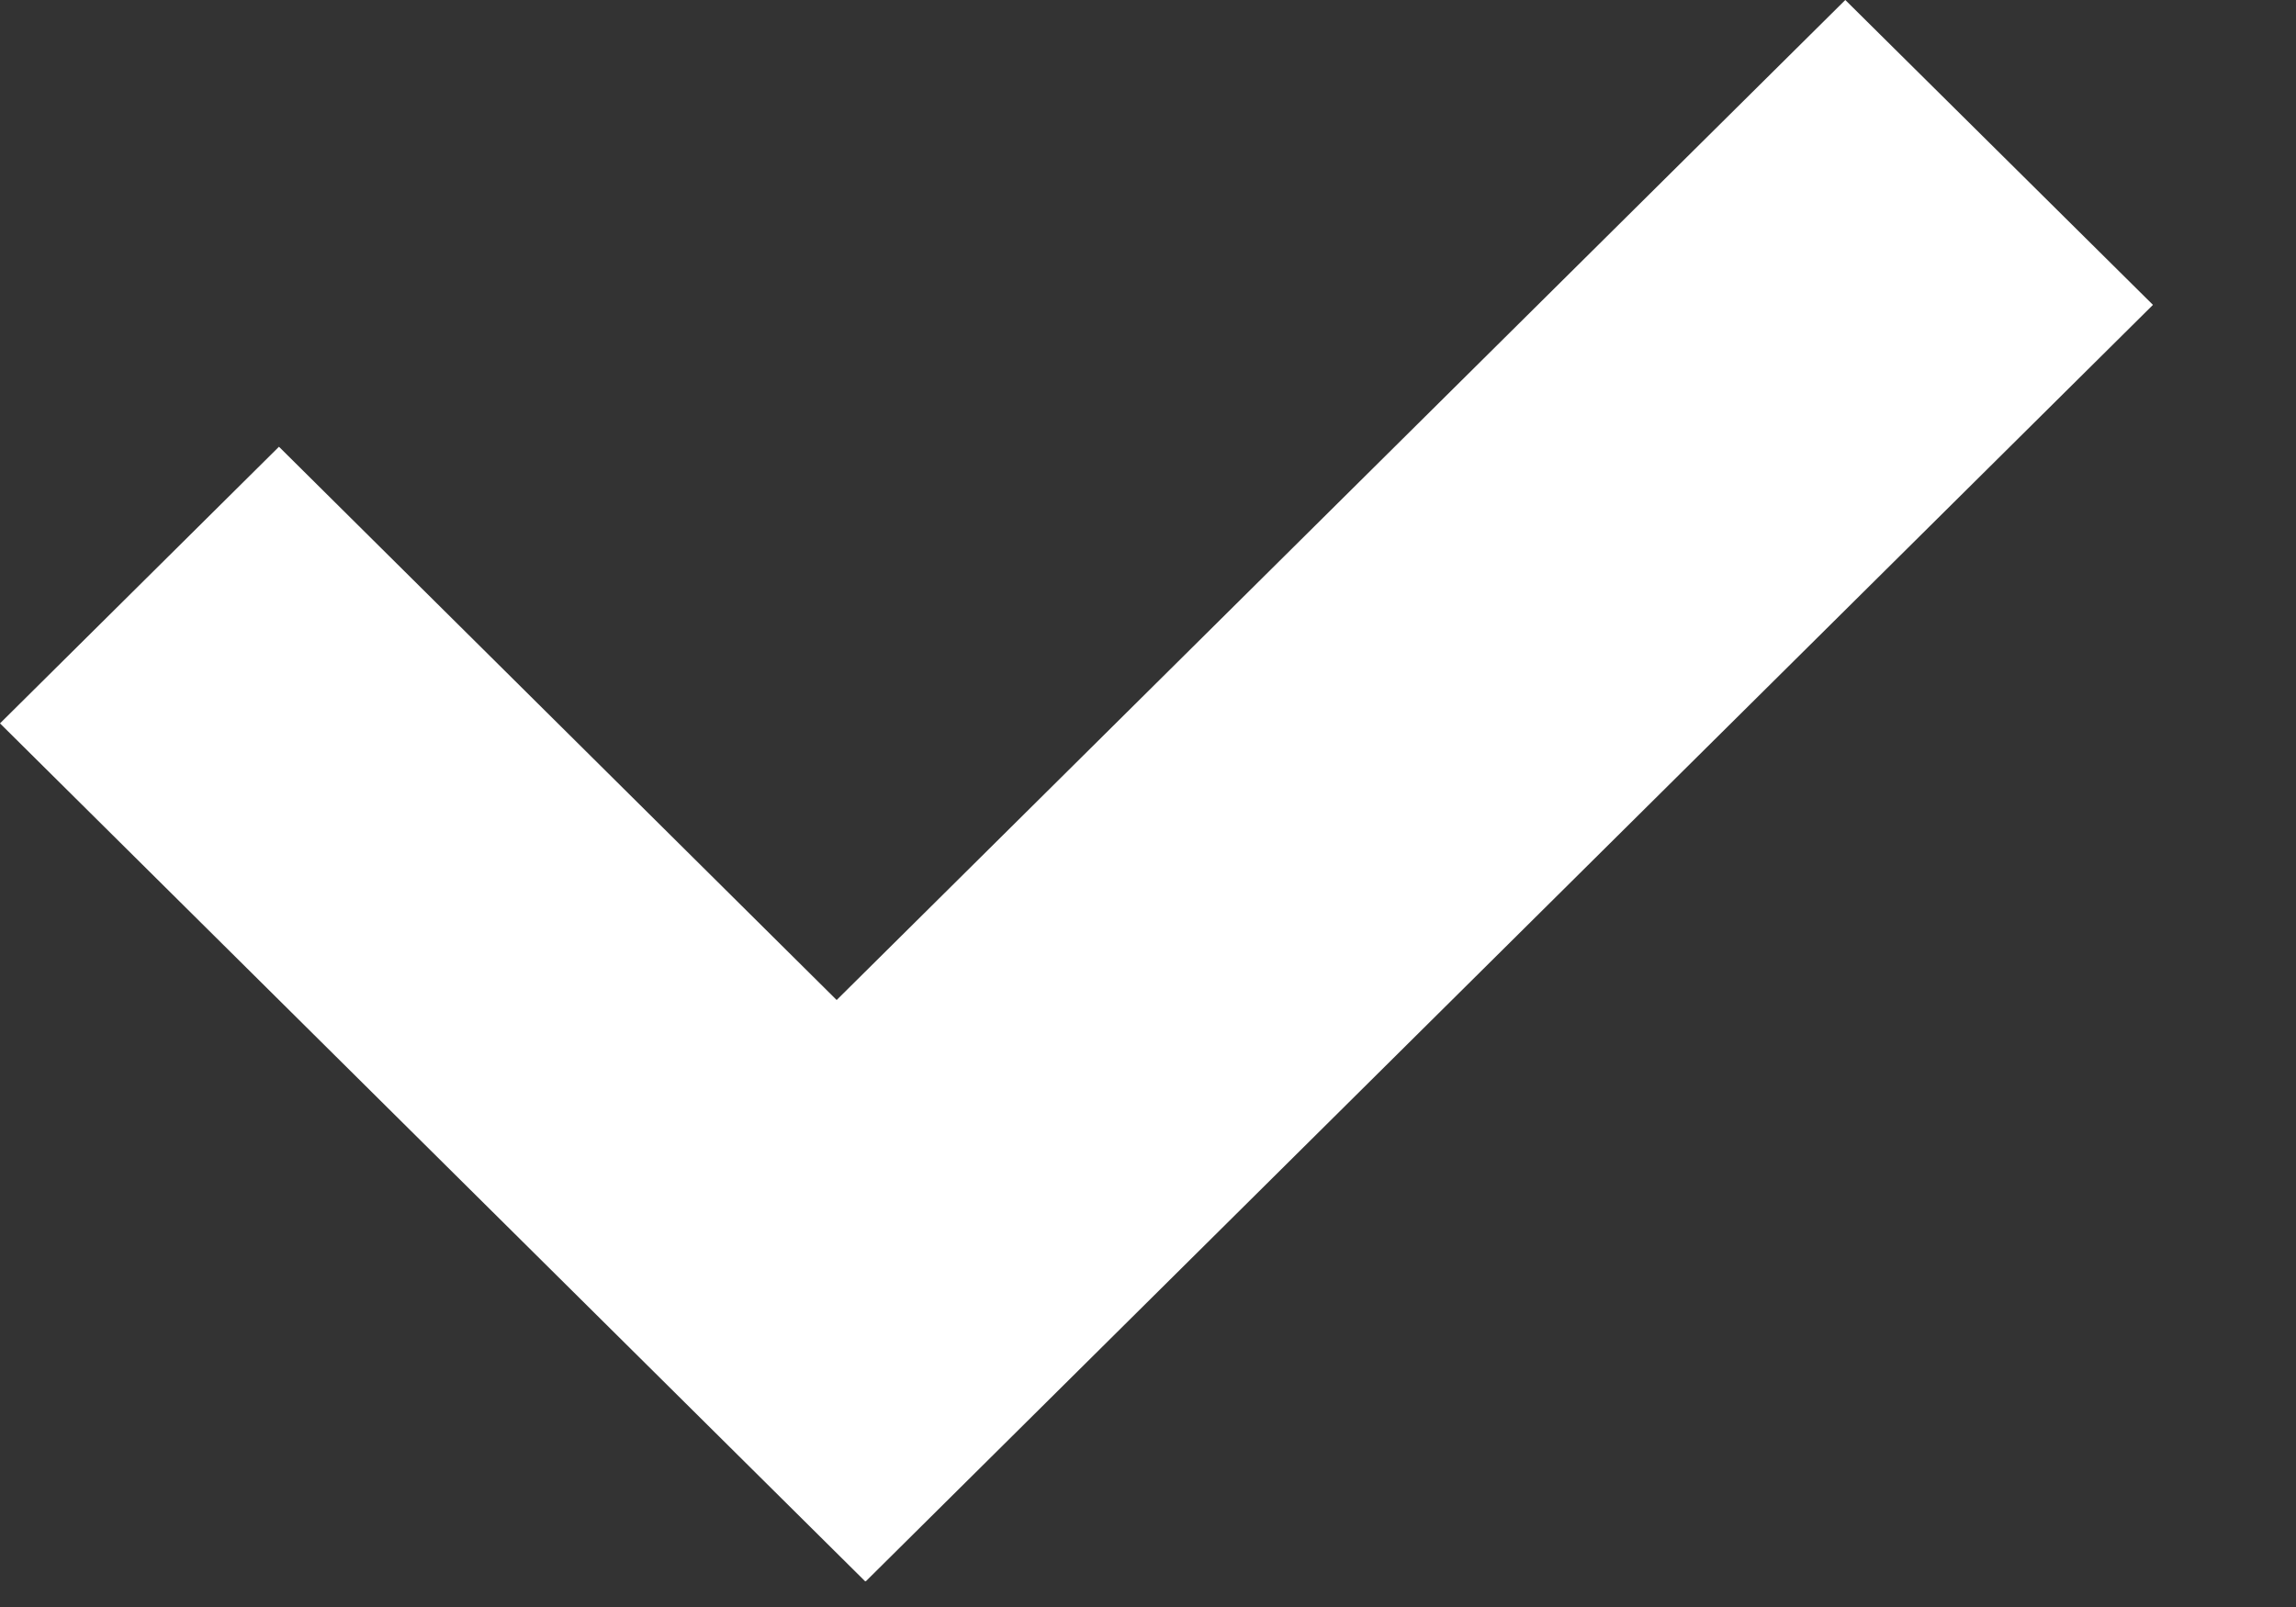 <?xml version="1.0" encoding="UTF-8"?>
<svg width="10px" height="7px" viewBox="0 0 10 7" version="1.1" xmlns="http://www.w3.org/2000/svg" xmlns:xlink="http://www.w3.org/1999/xlink">
    <rect x="0" y="0" width="10" height="7" fill="#333333" stroke="none"/>
    <title>89F2F524-7577-4809-992E-7722281D31D1</title>
    <g id="Stylesheet" stroke="none" stroke-width="1" fill="none" fill-rule="evenodd">
        <g id="Buttons" transform="translate(-93, -1613)" fill="#FFFFFF">
            <g id="Group-13" transform="translate(90, 1608)">
                <g id="check" transform="translate(3, 5)">
                    <path d="M8.037,2.00284234e-13 L9.377,1.328 L3.771,6.888 L3.769,6.887 L3.768,6.888 L9.48130463e-14,3.151 L1.215,1.946 L3.644,4.356 L8.037,2.00284234e-13 Z" id="Combined-Shape"></path>
                </g>
            </g>
        </g>
    </g>
</svg>